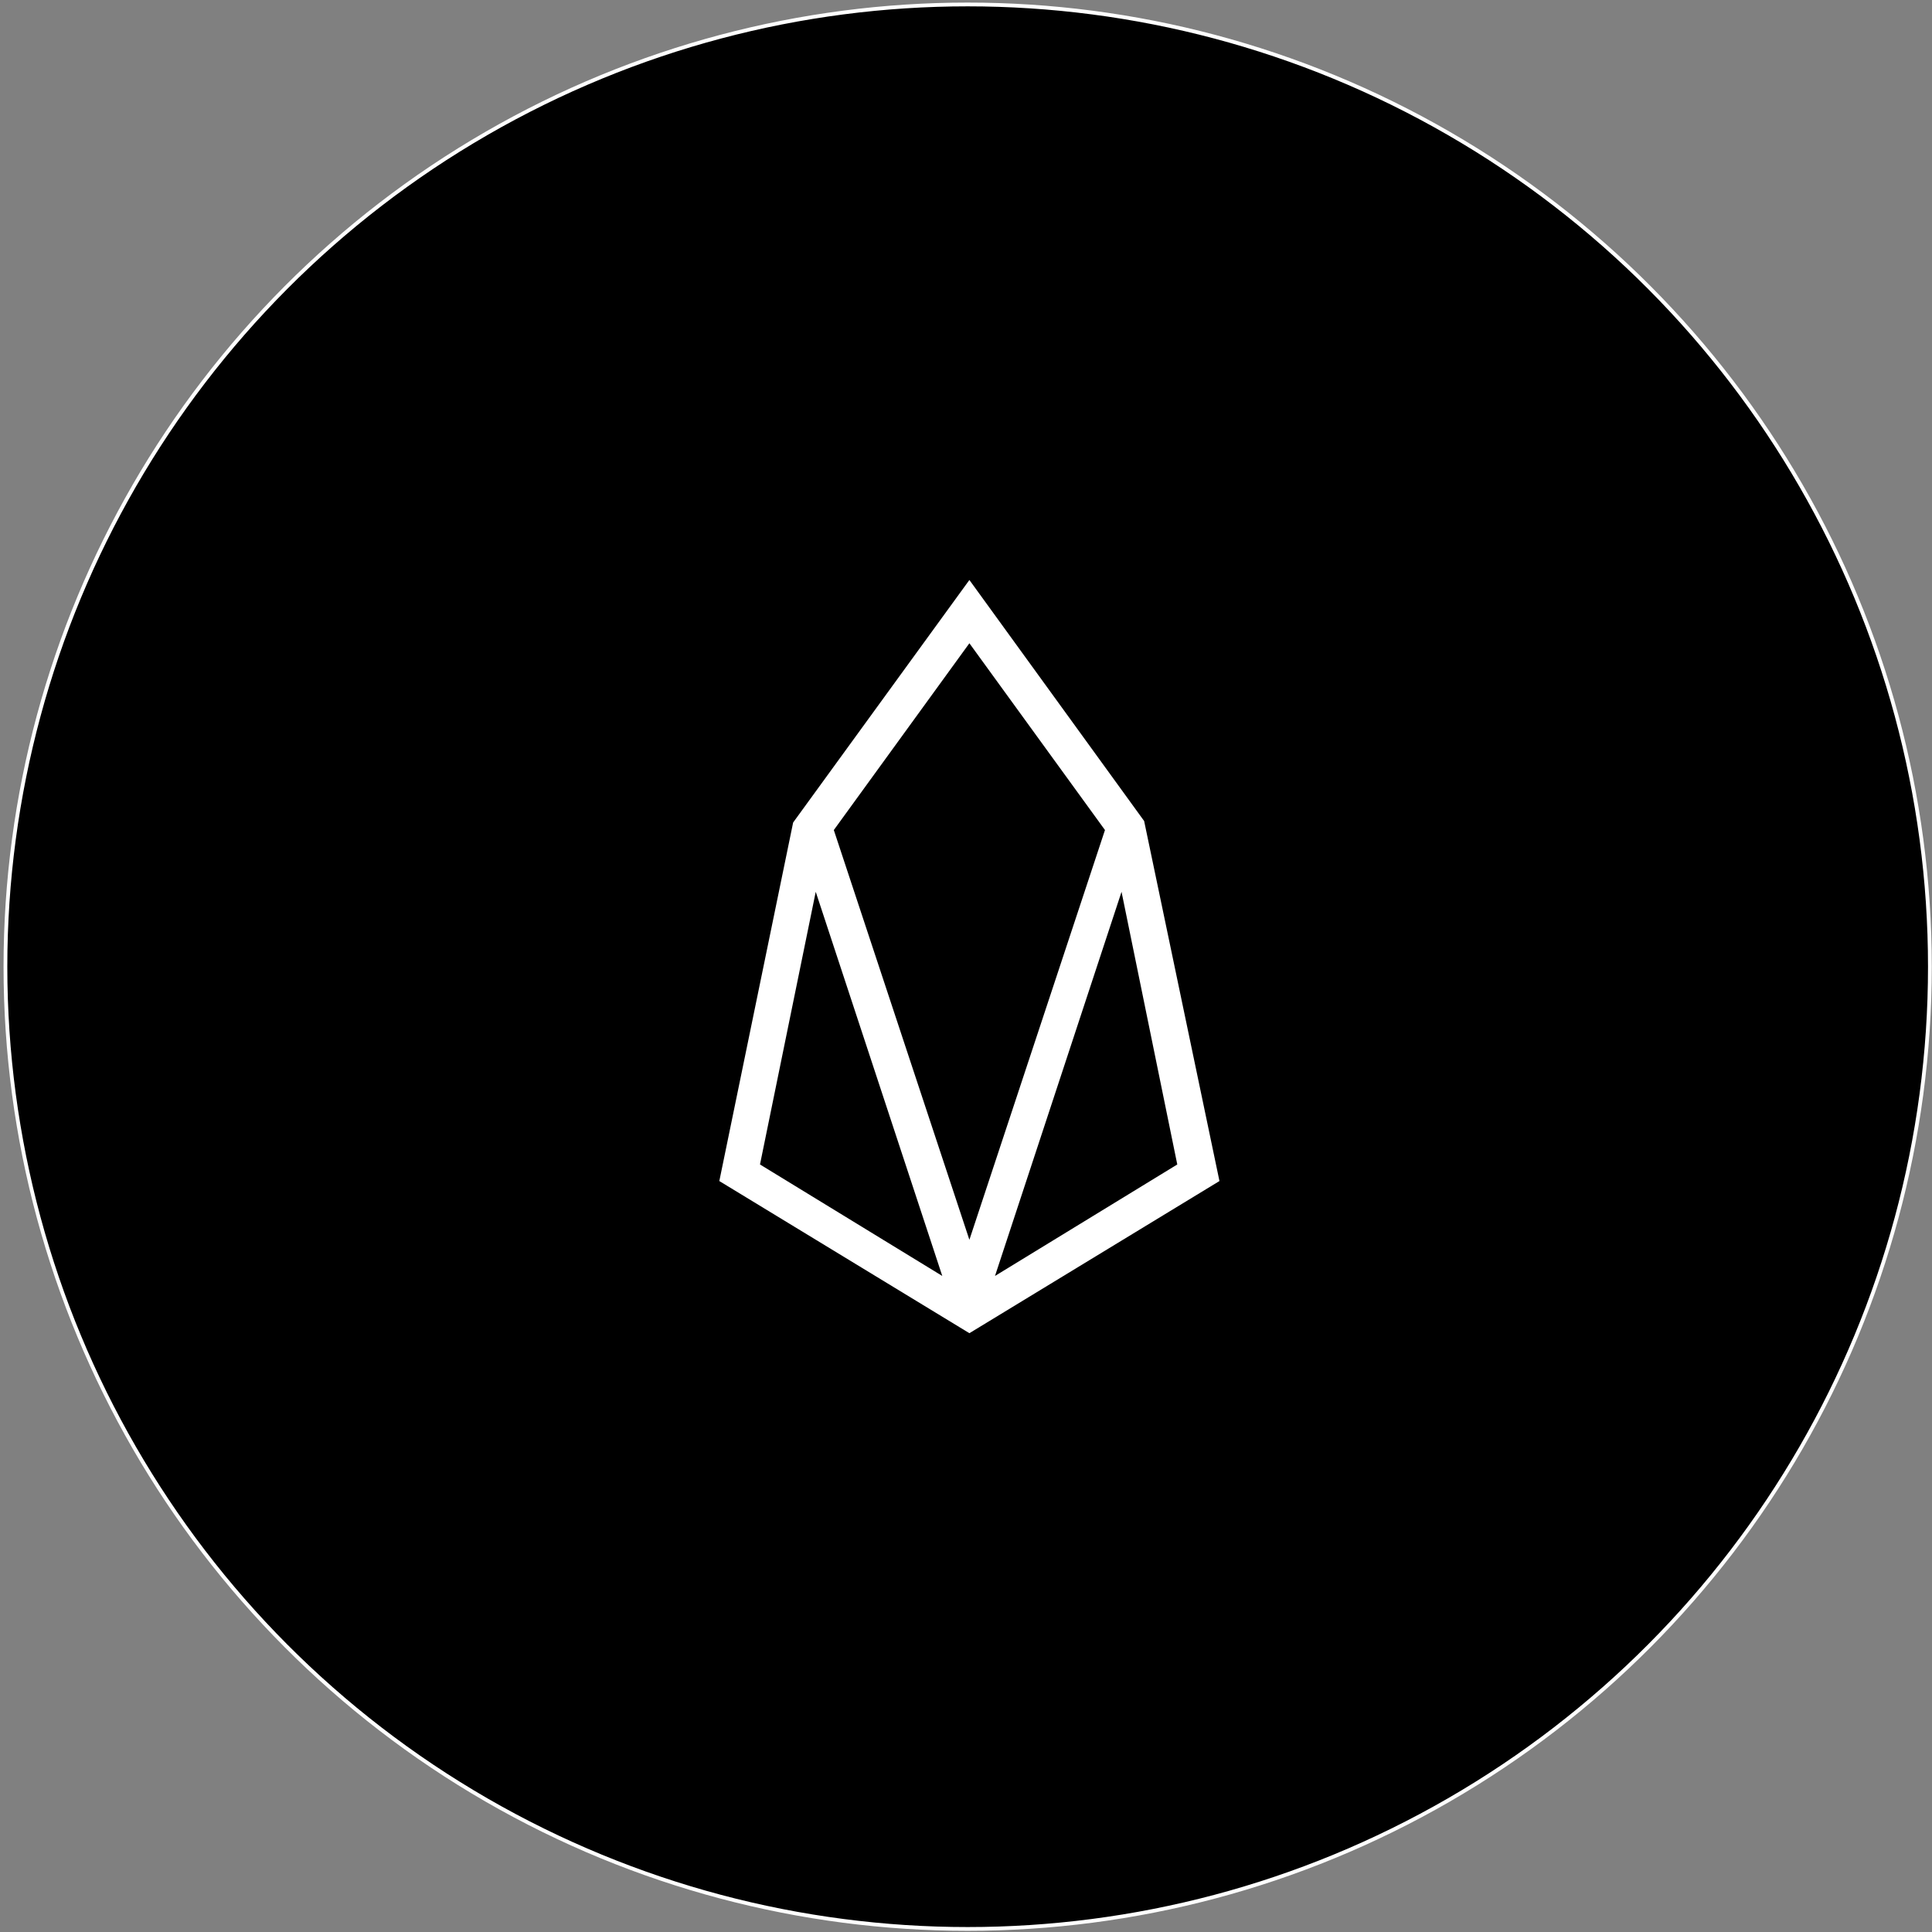 <svg width="513" height="513" viewBox="0 0 513 513" fill="none" xmlns="http://www.w3.org/2000/svg">
<rect x="0" y="0" width="513" height="513" fill="#808080" stroke="none"/>
<circle cx="256.942" cy="256.685" r="255.5" fill="black" stroke="white"/>
<g clip-path="url(#clip0_24_1165)">
<path d="M257.4 154L210.6 218.4L191 313.6L257.4 354L323.8 313.6L303.8 218L257.4 154ZM201.8 309.2L216.6 236.8L250.2 338.8L201.8 309.2ZM221.4 220.4L257.4 170.8L293.4 220.4L257.4 329.2L221.4 220.4ZM264.2 338.8L297.8 236.8L312.6 309.2L264.2 338.8Z" fill="white"/>
</g>
<defs>
<clipPath id="clip0_24_1165">
<rect width="132.8" height="200" fill="white" transform="translate(191 154)"/>
</clipPath>
</defs>
</svg>
